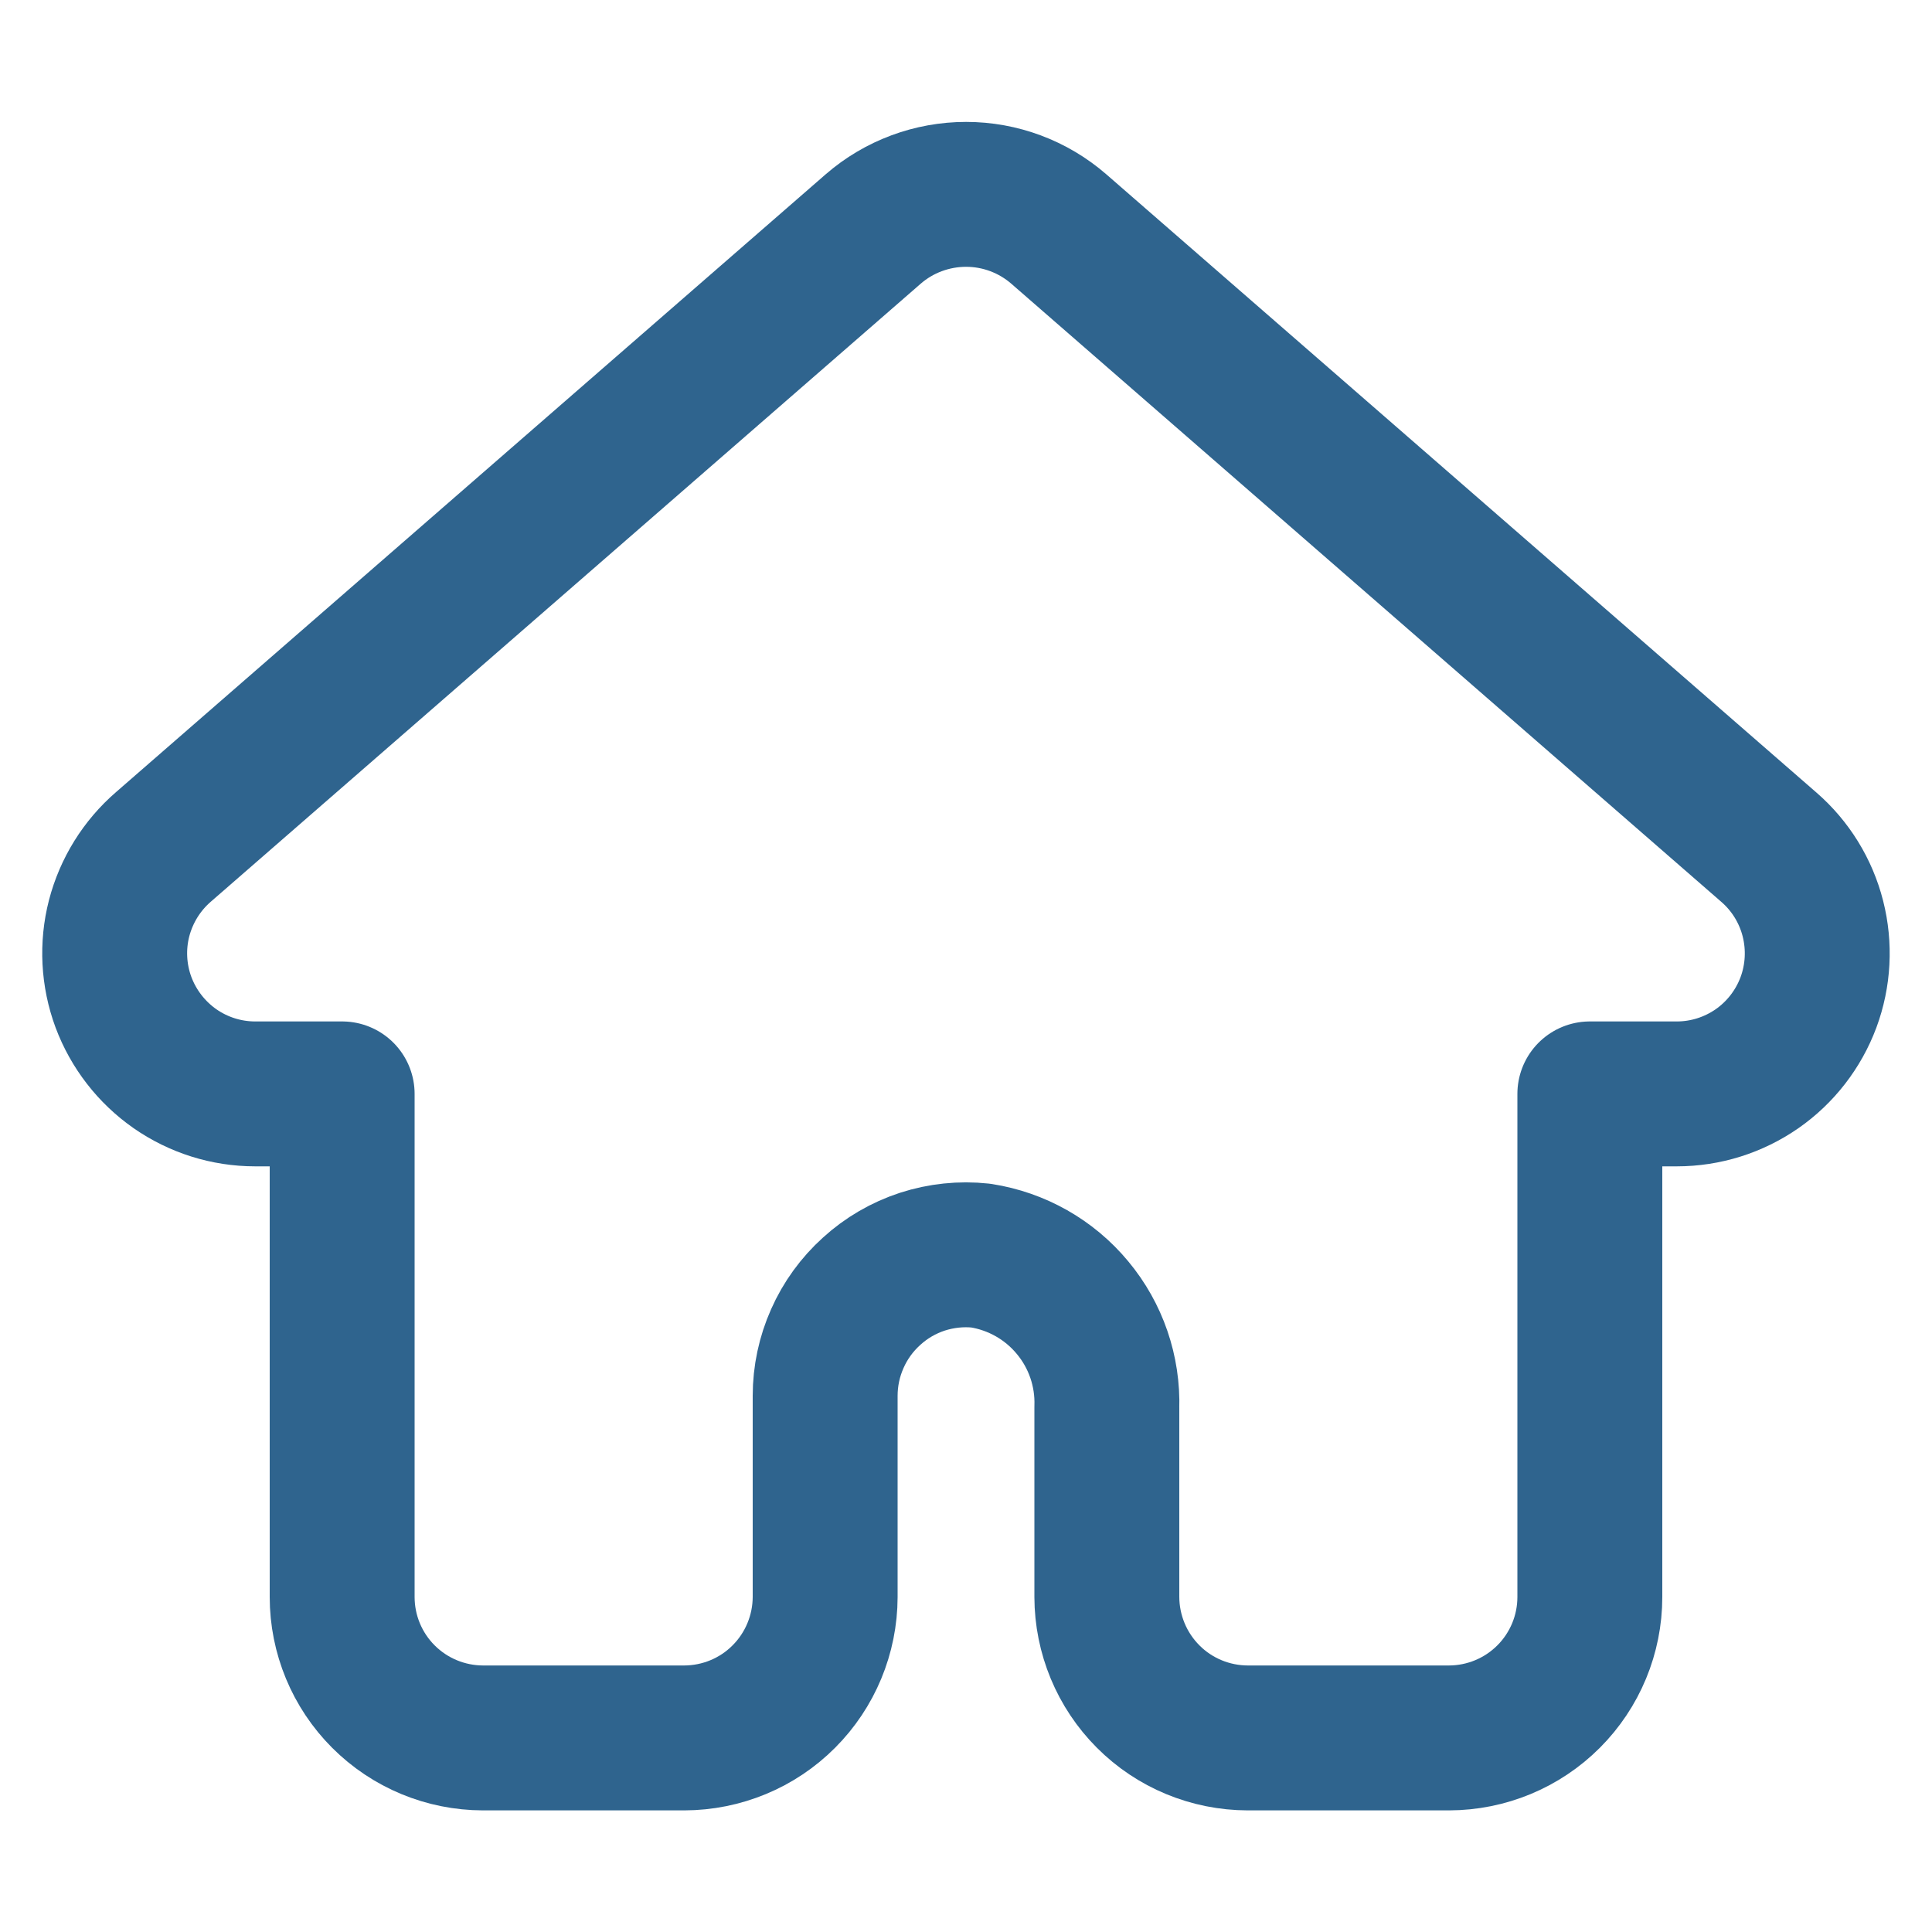 <svg width="20" height="20" viewBox="0 0 20 20" fill="none" xmlns="http://www.w3.org/2000/svg">
<path d="M18.311 8.77L10.961 2.371C10.694 2.139 10.353 2.012 10.001 2.012C9.648 2.012 9.306 2.139 9.04 2.37L1.693 8.766C1.468 8.96 1.308 9.218 1.233 9.506C1.159 9.793 1.175 10.097 1.278 10.375C1.382 10.653 1.568 10.893 1.811 11.063C2.055 11.233 2.345 11.324 2.642 11.324H3.542V16.532C3.542 16.919 3.696 17.29 3.969 17.563C4.243 17.837 4.613 17.99 5 17.991H7.083C7.47 17.99 7.841 17.837 8.114 17.563C8.387 17.29 8.541 16.919 8.542 16.532V14.449C8.542 14.245 8.585 14.043 8.668 13.857C8.75 13.671 8.871 13.504 9.023 13.367C9.174 13.229 9.353 13.125 9.548 13.061C9.743 12.998 9.949 12.976 10.153 12.998C10.525 13.056 10.863 13.247 11.103 13.537C11.344 13.826 11.47 14.194 11.458 14.57V16.532C11.459 16.919 11.613 17.29 11.886 17.563C12.159 17.837 12.53 17.99 12.917 17.991H15C15.387 17.99 15.757 17.837 16.031 17.563C16.304 17.29 16.458 16.919 16.458 16.532V11.324H17.358C17.655 11.324 17.944 11.233 18.188 11.064C18.431 10.895 18.617 10.655 18.721 10.377C18.824 10.099 18.84 9.797 18.767 9.509C18.694 9.222 18.535 8.964 18.311 8.77Z" stroke="#2F648E" stroke-width="1.5" stroke-miterlimit="10" stroke-linecap="round" stroke-linejoin="round"/>
</svg>
